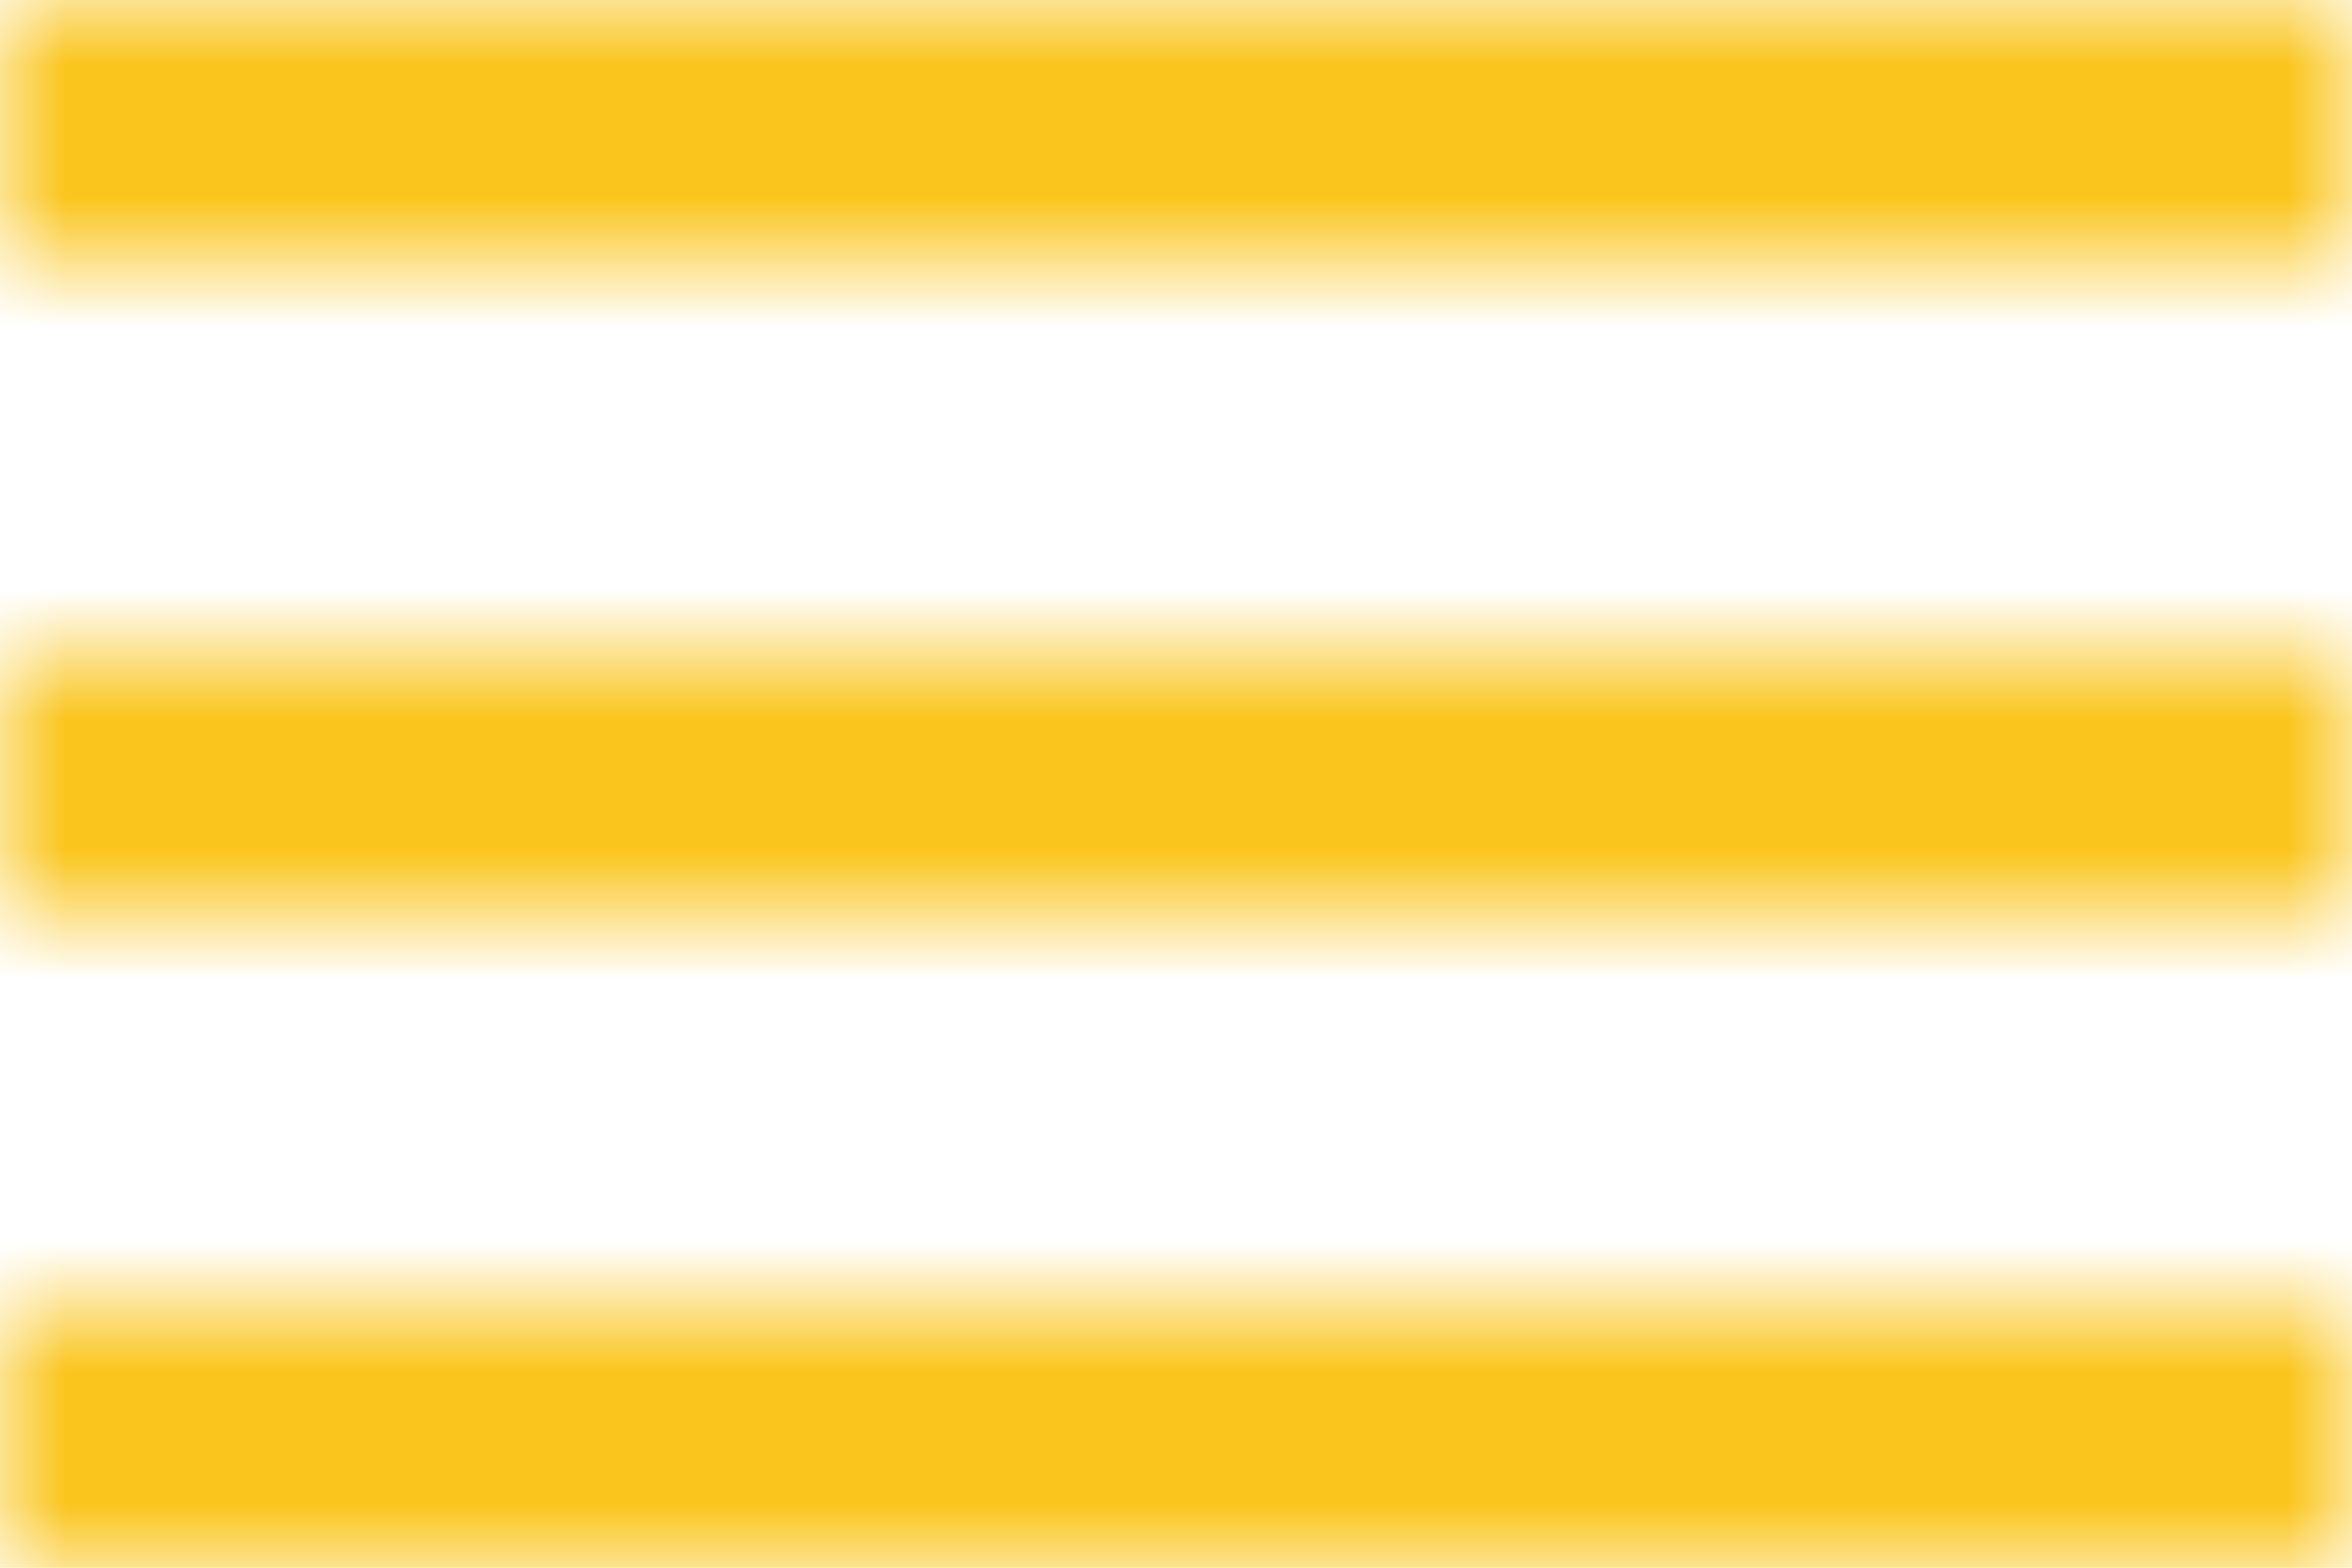 <?xml version="1.0" encoding="UTF-8"?>
<svg width="18px" height="12px" viewBox="0 0 18 12" version="1.1" xmlns="http://www.w3.org/2000/svg" xmlns:xlink="http://www.w3.org/1999/xlink">
    <!-- Generator: Sketch 61.2 (89653) - https://sketch.com -->
    <title>Icon@3x</title>
    <desc>Created with Sketch.</desc>
    <defs>
        <path d="M3,18 L21,18 L21,16 L3,16 L3,18 Z M3,13 L21,13 L21,11 L3,11 L3,13 Z M3,6 L3,8 L21,8 L21,6 L3,6 Z" id="path-1"></path>
    </defs>
    <g id="Desktop---Main" stroke="none" stroke-width="1" fill="none" fill-rule="evenodd">
        <g id="V2---Plndr---Desktop---Navigation-Drawer---1" transform="translate(-63, -662)">
            <g id="Menu" transform="translate(40, 96)">
                <g transform="translate(0, 48)" id="Menu-/-Data-Sets-/-Business-Logged-In">
                    <g transform="translate(0, 120)">
                        <g id="Stacked-Group">
                            <g id="Menu-/-Tertiary-Options" transform="translate(0, 344)">
                                <g id="Group-3">
                                    <g id="Log-Out" transform="translate(0, 40)">
                                        <g id="icon/a_navigation/menu" transform="translate(20, 8)">
                                            <mask id="mask-2" fill="white">
                                                <use xlink:href="#path-1"></use>
                                            </mask>
                                            <g id="icon/navigation/menu_24px" fill-rule="nonzero"></g>
                                            <g id="Colors/Yellow/1-(Primary)" mask="url(#mask-2)" fill="#FAC51C" fill-rule="evenodd">
                                                <polygon id="Backing" points="0 0 24 0 24 24 0 24"></polygon>
                                            </g>
                                        </g>
                                    </g>
                                </g>
                            </g>
                        </g>
                    </g>
                </g>
            </g>
        </g>
    </g>
</svg>